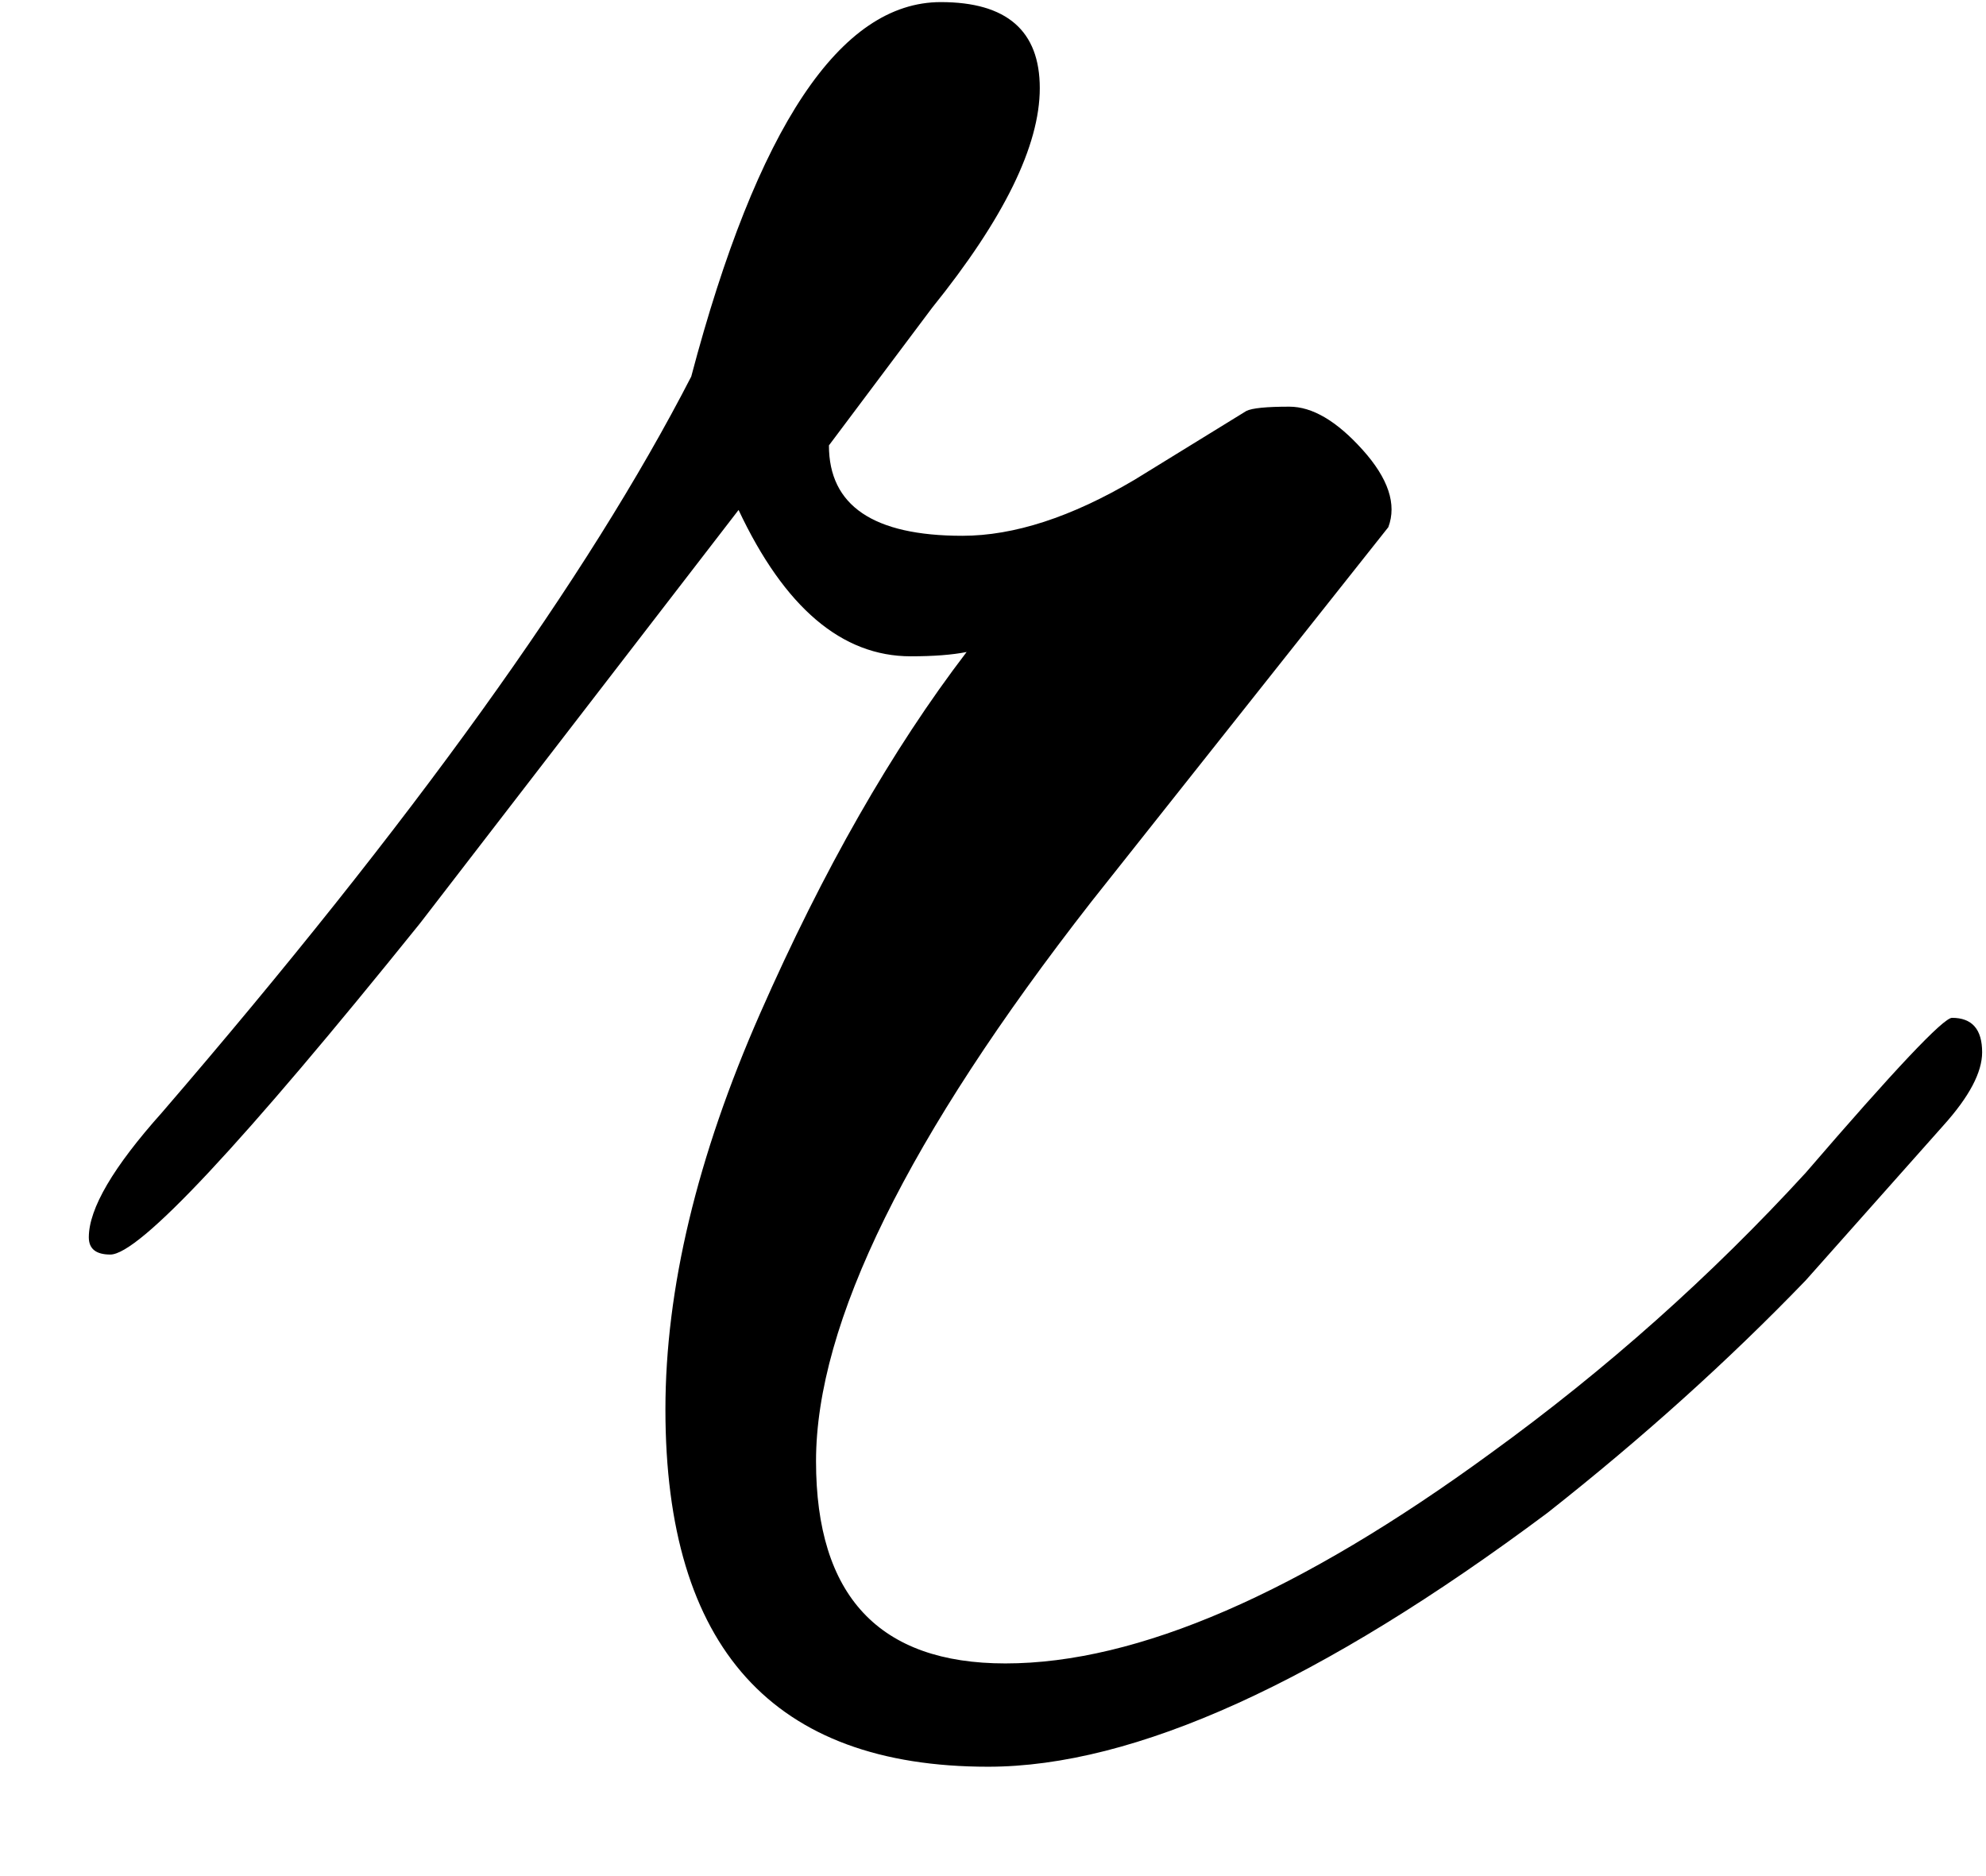 <svg width="18" height="17" viewBox="0 0 18 17" fill="none" xmlns="http://www.w3.org/2000/svg">
<path d="M8.956 16.009C7.006 16.009 6.031 14.93 6.031 12.772C6.031 11.68 6.317 10.484 6.889 9.184C7.461 7.884 8.085 6.792 8.761 5.908C8.631 5.934 8.462 5.947 8.254 5.947C7.63 5.947 7.11 5.505 6.694 4.621L3.808 8.365C2.196 10.367 1.26 11.368 1 11.368C0.87 11.368 0.805 11.316 0.805 11.212C0.805 10.952 1.026 10.575 1.468 10.081C3.73 7.455 5.329 5.232 6.265 3.412C6.863 1.15 7.617 0.019 8.527 0.019C9.125 0.019 9.424 0.279 9.424 0.799C9.424 1.319 9.099 1.982 8.449 2.788L7.513 4.036C7.513 4.582 7.916 4.855 8.722 4.855C9.19 4.855 9.71 4.686 10.282 4.348L11.296 3.724C11.348 3.698 11.478 3.685 11.686 3.685C11.894 3.685 12.115 3.815 12.349 4.075C12.583 4.335 12.661 4.569 12.583 4.777L9.892 8.17C8.228 10.302 7.396 11.992 7.396 13.24C7.396 14.462 7.968 15.073 9.112 15.073C10.308 15.073 11.777 14.436 13.519 13.162C14.559 12.408 15.508 11.563 16.366 10.627C17.172 9.691 17.614 9.223 17.692 9.223C17.874 9.223 17.965 9.327 17.965 9.535C17.965 9.717 17.848 9.938 17.614 10.198L16.366 11.602C15.664 12.33 14.884 13.032 14.026 13.708C11.972 15.242 10.282 16.009 8.956 16.009Z" fill="black"/>
</svg>
